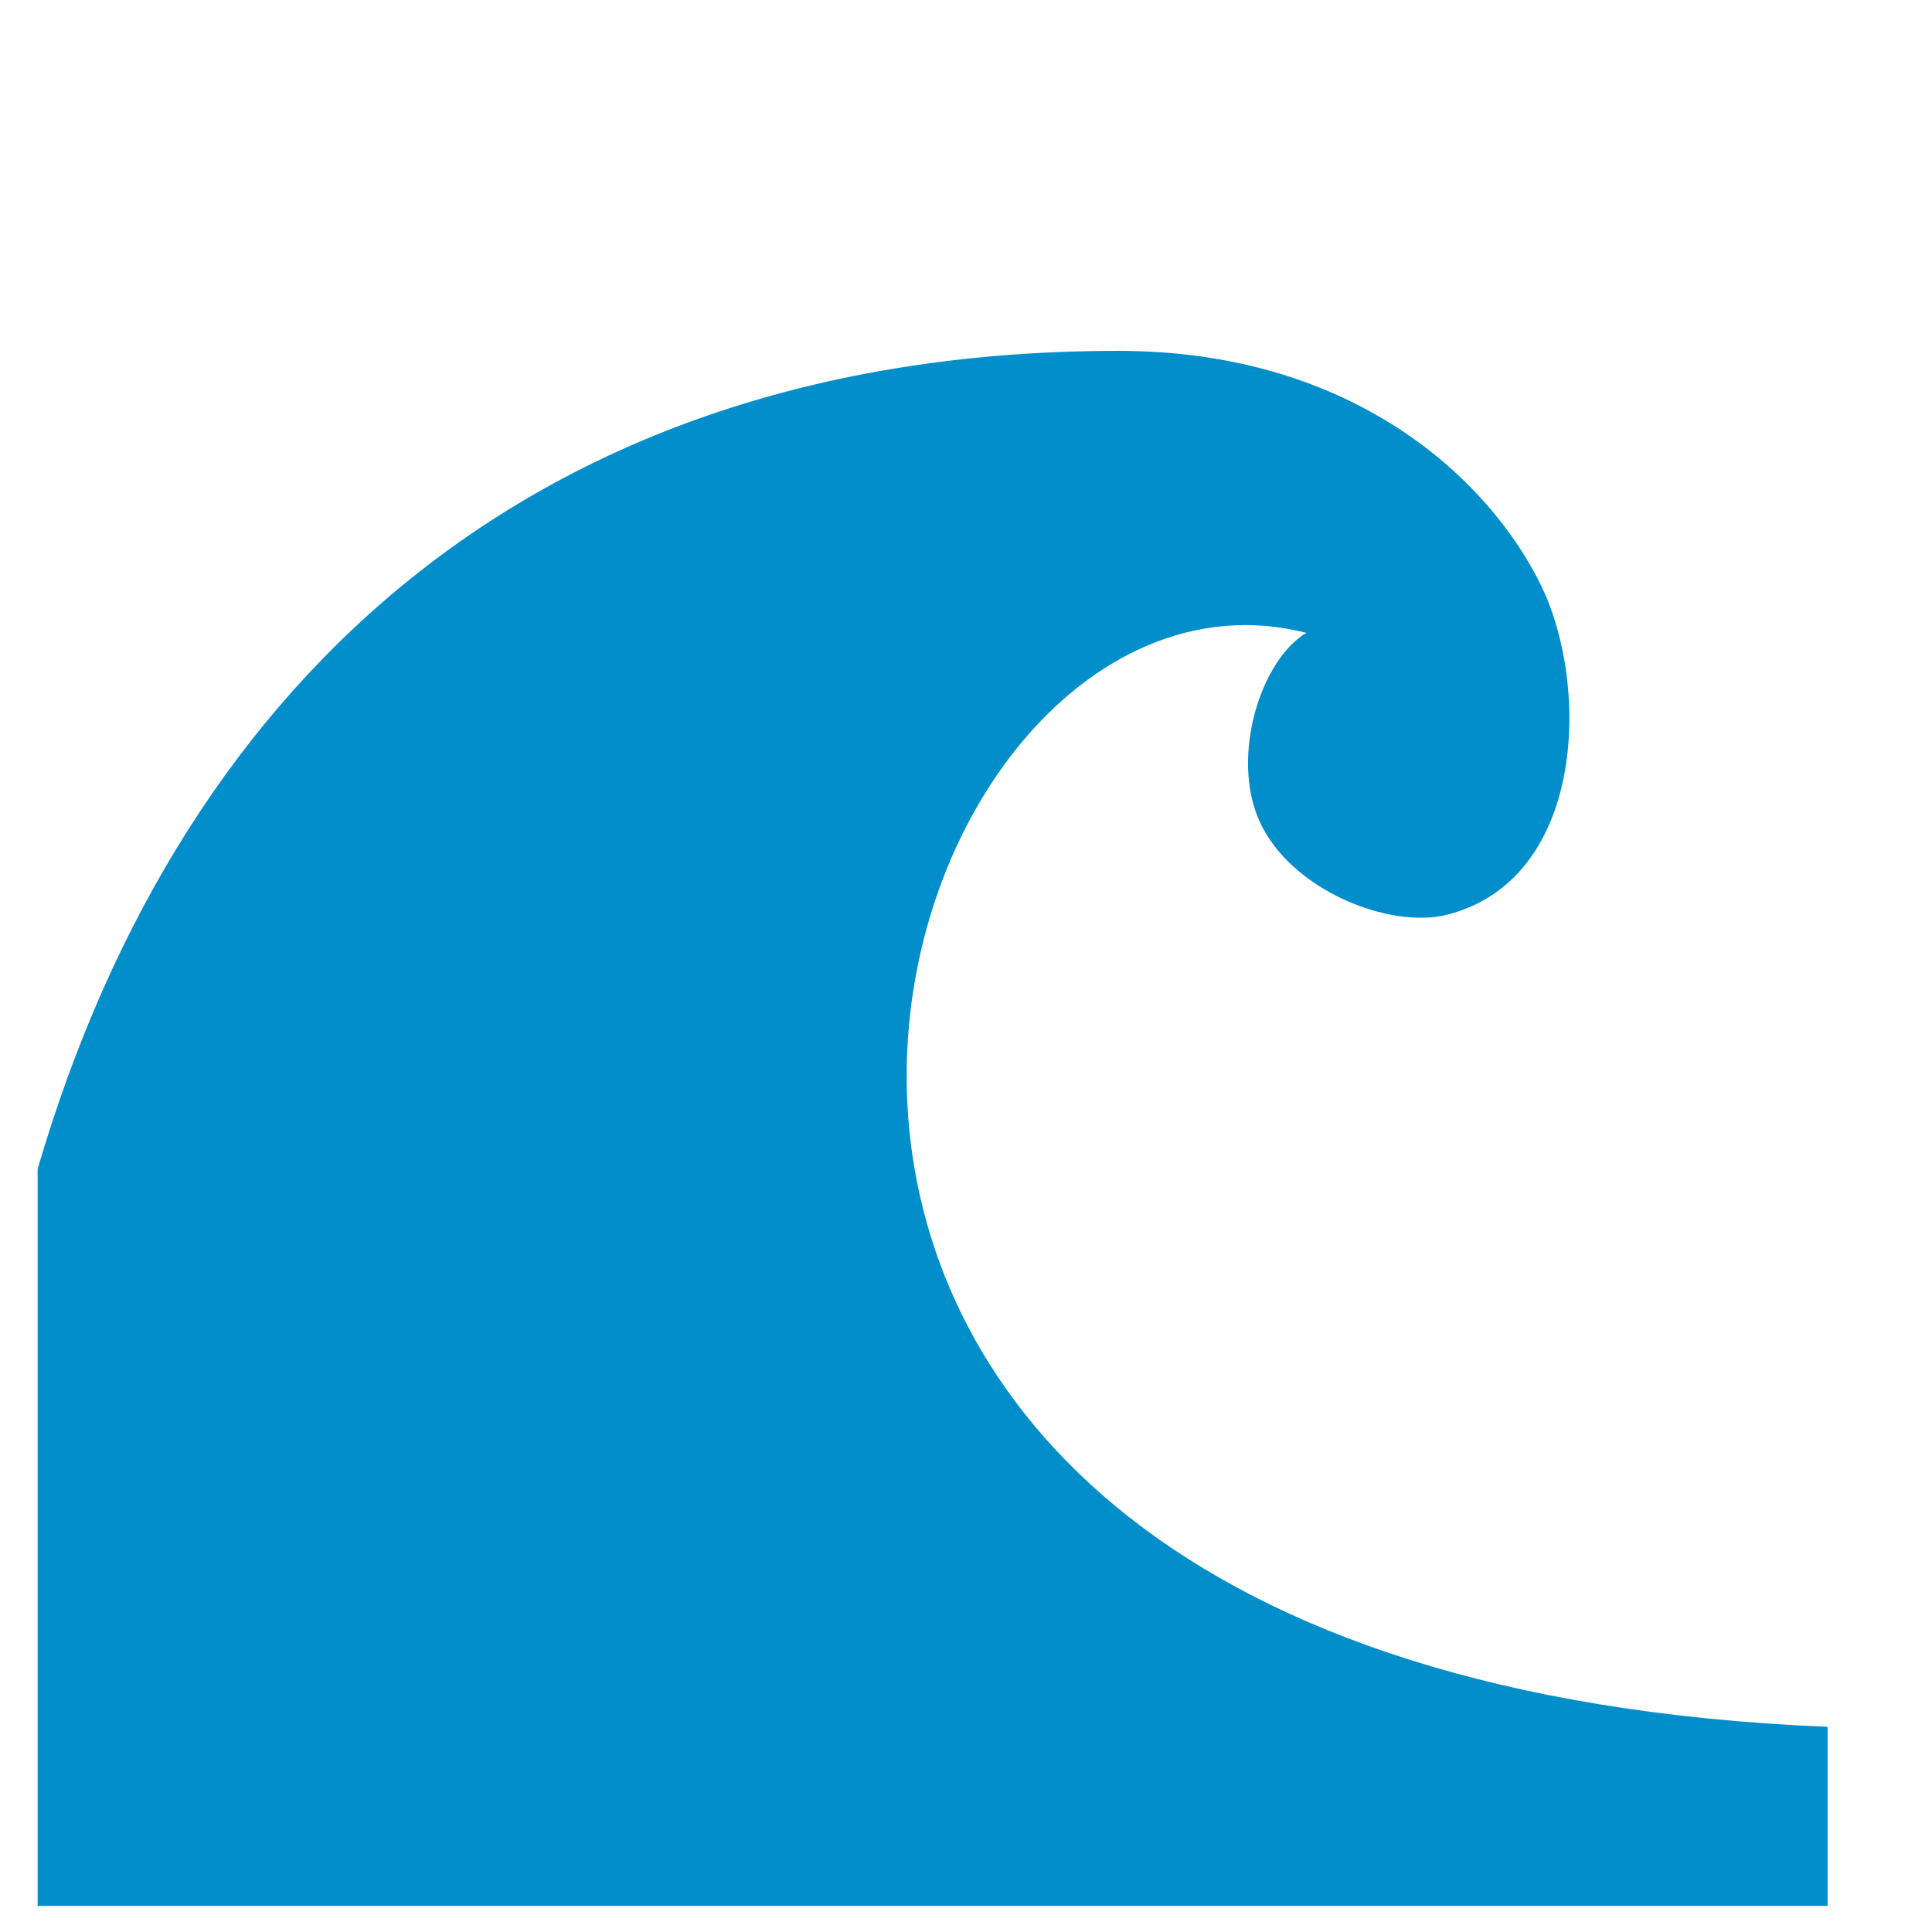 <?xml version="1.0" encoding="UTF-8" standalone="no"?>
<!-- Generator: Adobe Illustrator 25.0.1, SVG Export Plug-In . SVG Version: 6.00 Build 0)  -->

<svg
   version="1.1"
   id="Layer_1"
   x="0px"
   y="0px"
   viewBox="0 0 1200 1200"
   style="enable-background:new 0 0 1200 1200;"
   xml:space="preserve"
   sodipodi:docname="Icon_Disaster-Drought.svg"
   inkscape:version="1.2.2 (b0a8486541, 2022-12-01)"
   xmlns:inkscape="http://www.inkscape.org/namespaces/inkscape"
   xmlns:sodipodi="http://sodipodi.sourceforge.net/DTD/sodipodi-0.dtd"
   xmlns="http://www.w3.org/2000/svg"
   xmlns:svg="http://www.w3.org/2000/svg"><defs
   id="defs964" /><sodipodi:namedview
   id="namedview962"
   pagecolor="#ffffff"
   bordercolor="#666666"
   borderopacity="1.0"
   inkscape:showpageshadow="2"
   inkscape:pageopacity="0.0"
   inkscape:pagecheckerboard="0"
   inkscape:deskcolor="#d1d1d1"
   showgrid="false"
   inkscape:zoom="0.12727922"
   inkscape:cx="652.10959"
   inkscape:cy="683.53655"
   inkscape:window-width="630"
   inkscape:window-height="1040"
   inkscape:window-x="2564"
   inkscape:window-y="8"
   inkscape:window-maximized="1"
   inkscape:current-layer="Layer_1" />
<style
   type="text/css"
   id="style937">
	.st0{fill:#018ECA;}
</style>

<path
   d="M 1135.157,1072.564 C 318.432,1039.124 537.008,323.024 811.395,393.077 c -28.489,17.024 -47.034,76.652 -29.228,116.693 19.153,42.995 80.864,67.488 116.692,58.368 85.295,-21.714 88.986,-141.363 58.412,-204.289 -31.66,-65.187 -115.87,-145.921 -262.658,-145.921 -354.558,0 -580.216,197.163 -671.237,508.117 V 1183.786 H 1135.157 Z"
   id="path2"
   style="fill:#018eca;fill-opacity:1;stroke-width:11.118"
   inkscape:export-filename="./path2.svg"
   inkscape:export-xdpi="35.623466"
   inkscape:export-ydpi="35.623466" /></svg>
